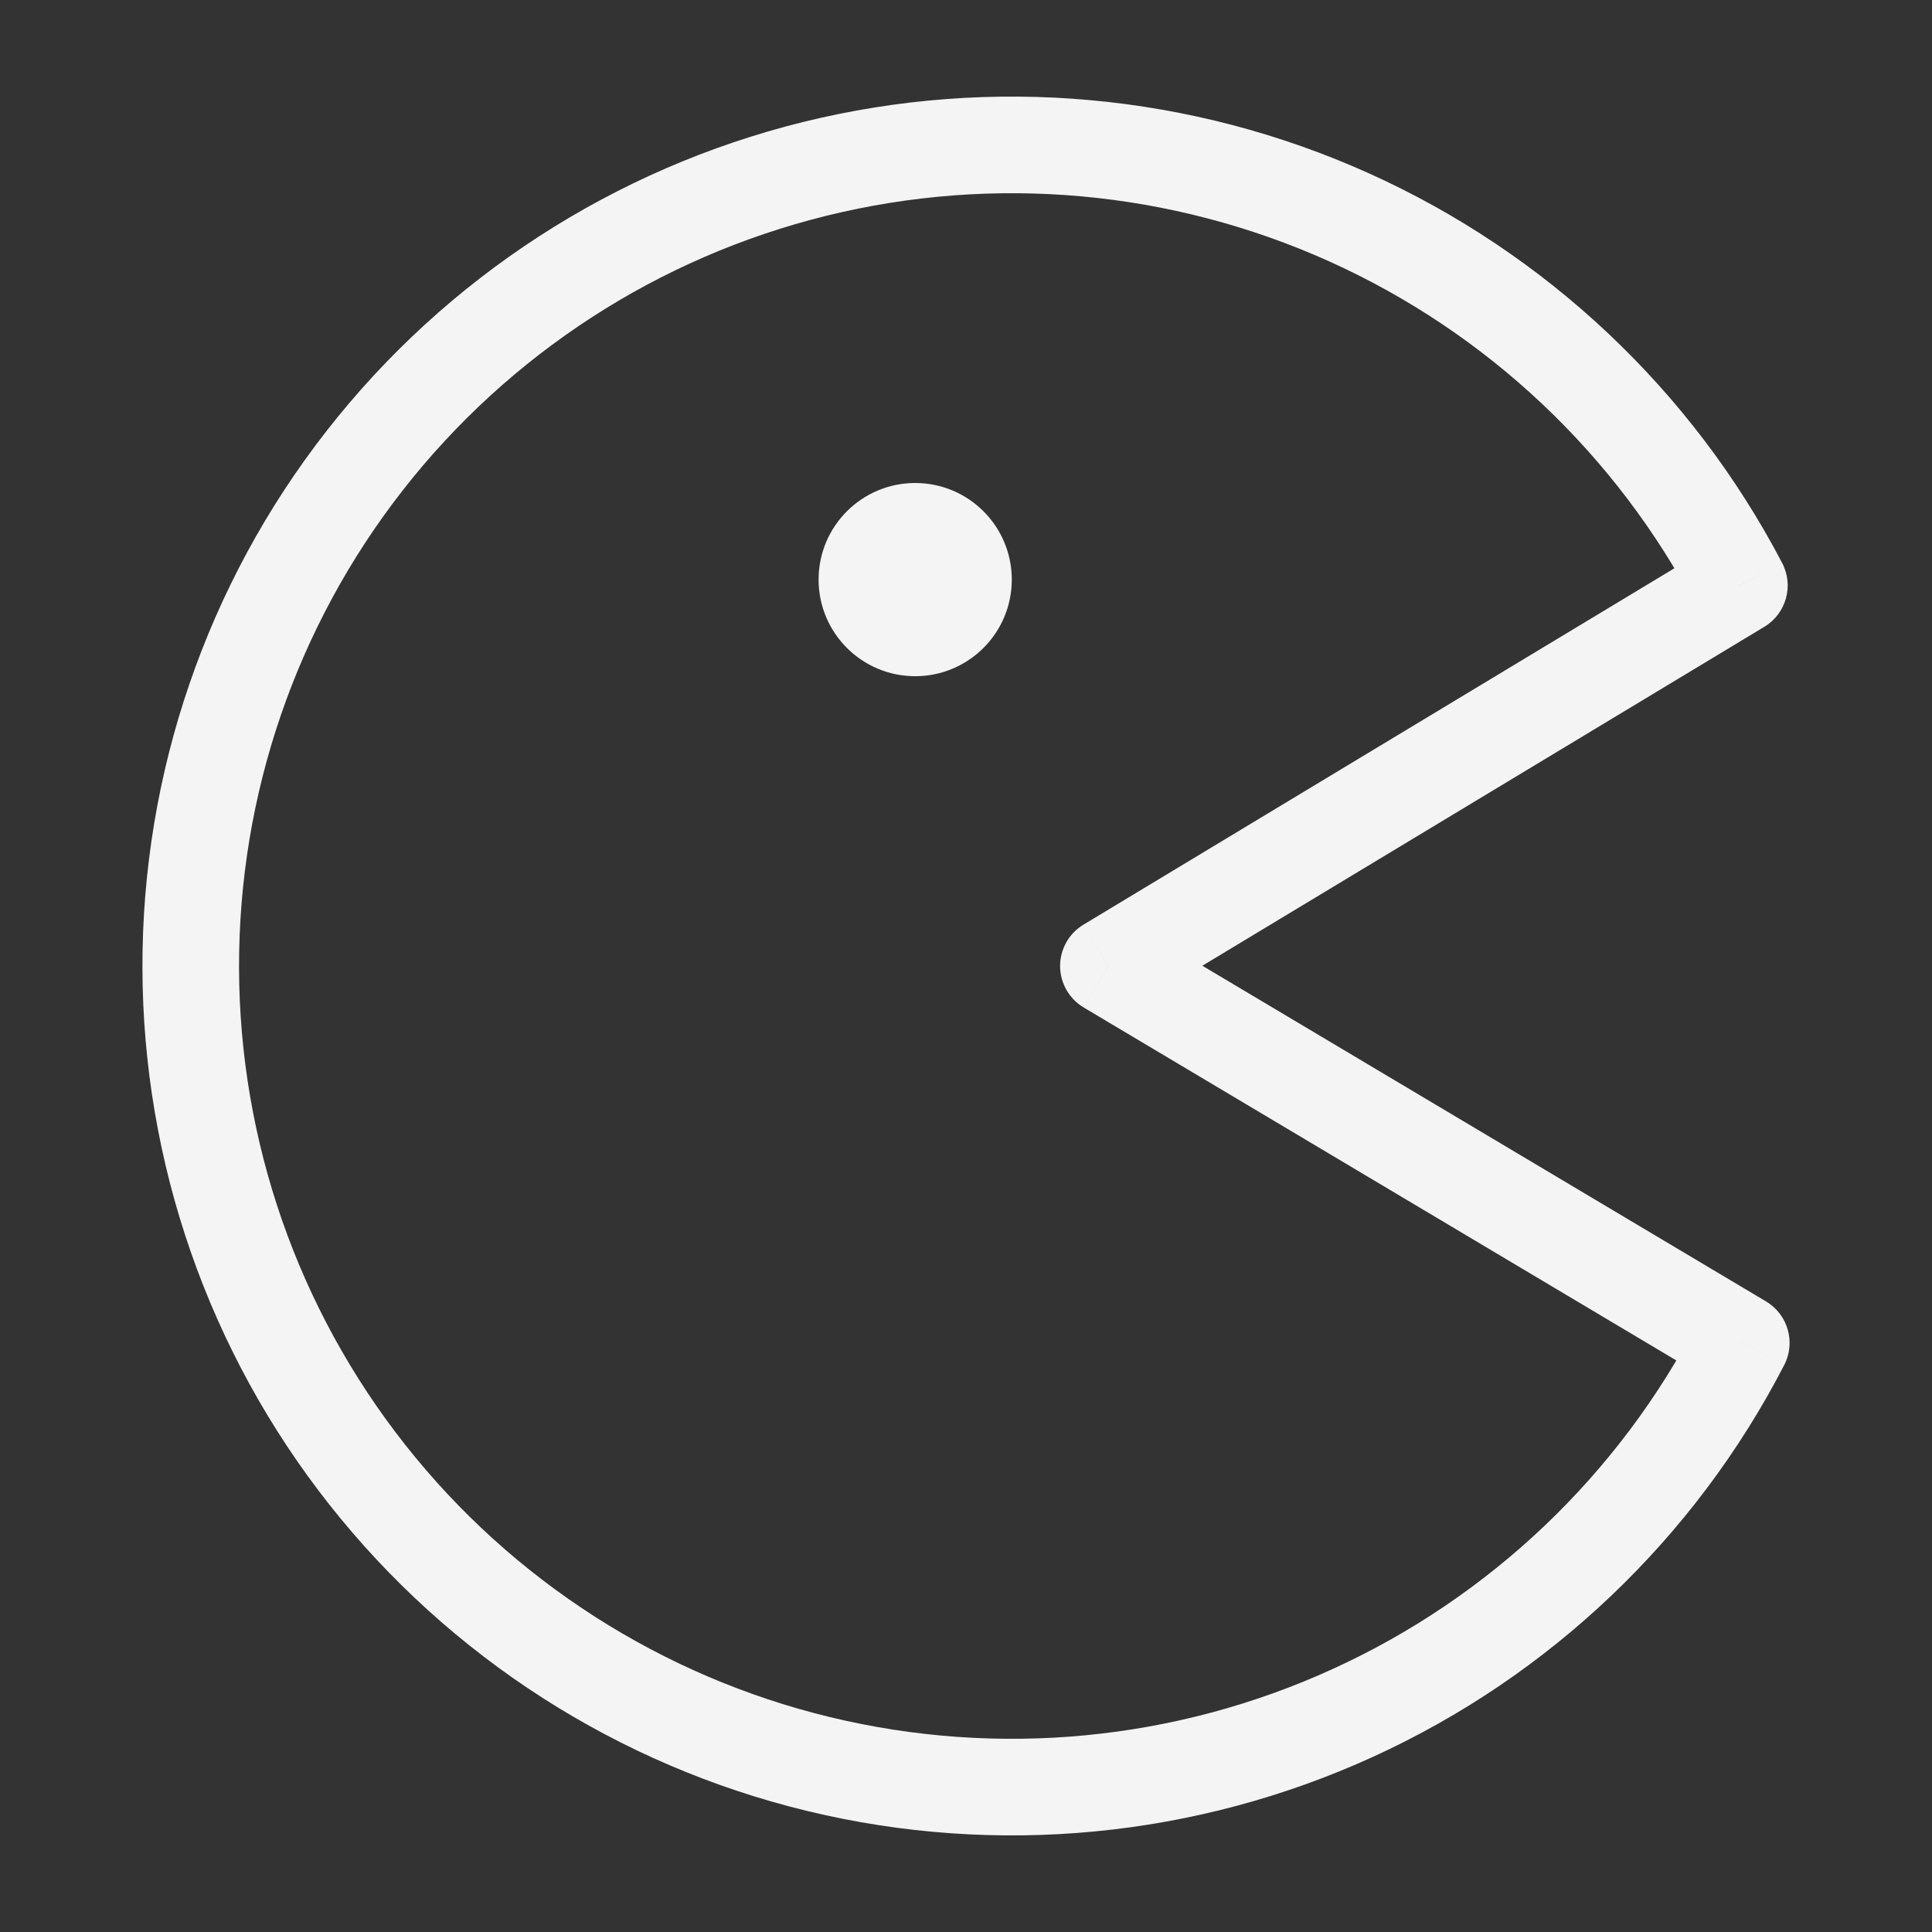 <svg width="40" height="40" viewBox="0 0 40 40" fill="none" xmlns="http://www.w3.org/2000/svg">
<rect x="0" y="0" width="40" height="40" fill="#333333" stroke="none"/>
<path d="M36.052 27.803L36.94 28.262C37.183 27.793 37.018 27.215 36.563 26.944L36.052 27.803ZM36.012 12.121L36.529 12.977C36.981 12.704 37.144 12.126 36.898 11.657L36.012 12.121ZM22.948 20L22.432 19.144C22.131 19.325 21.948 19.651 21.948 20.003C21.95 20.354 22.135 20.679 22.437 20.859L22.948 20ZM35.163 27.344C33.519 30.527 30.853 33.066 27.594 34.554L28.425 36.374C32.092 34.7 35.09 31.843 36.94 28.262L35.163 27.344ZM27.594 34.554C24.335 36.043 20.671 36.394 17.189 35.552L16.719 37.496C20.637 38.443 24.759 38.048 28.425 36.374L27.594 34.554ZM17.189 35.552C13.707 34.71 10.607 32.724 8.388 29.911L6.818 31.15C9.315 34.314 12.801 36.549 16.719 37.496L17.189 35.552ZM8.388 29.911C6.169 27.099 4.958 23.623 4.949 20.04L2.949 20.045C2.959 24.076 4.321 27.986 6.818 31.15L8.388 29.911ZM4.949 20.04C4.94 16.457 6.133 12.975 8.338 10.152L6.762 8.921C4.281 12.097 2.938 16.015 2.949 20.045L4.949 20.04ZM8.338 10.152C10.544 7.328 13.633 5.326 17.111 4.467L16.631 2.525C12.718 3.492 9.243 5.744 6.762 8.921L8.338 10.152ZM17.111 4.467C20.589 3.608 24.255 3.941 27.521 5.412L28.343 3.589C24.668 1.933 20.544 1.559 16.631 2.525L17.111 4.467ZM27.521 5.412C30.788 6.884 33.466 9.41 35.126 12.584L36.898 11.657C35.03 8.086 32.018 5.245 28.343 3.589L27.521 5.412ZM35.496 11.265L22.432 19.144L23.465 20.856L36.529 12.977L35.496 11.265ZM22.437 20.859L35.54 28.663L36.563 26.944L23.46 19.141L22.437 20.859Z" fill="#F4F4F4"/>
<circle cx="18.948" cy="12" r="2" fill="#F4F4F4"/>
</svg>
